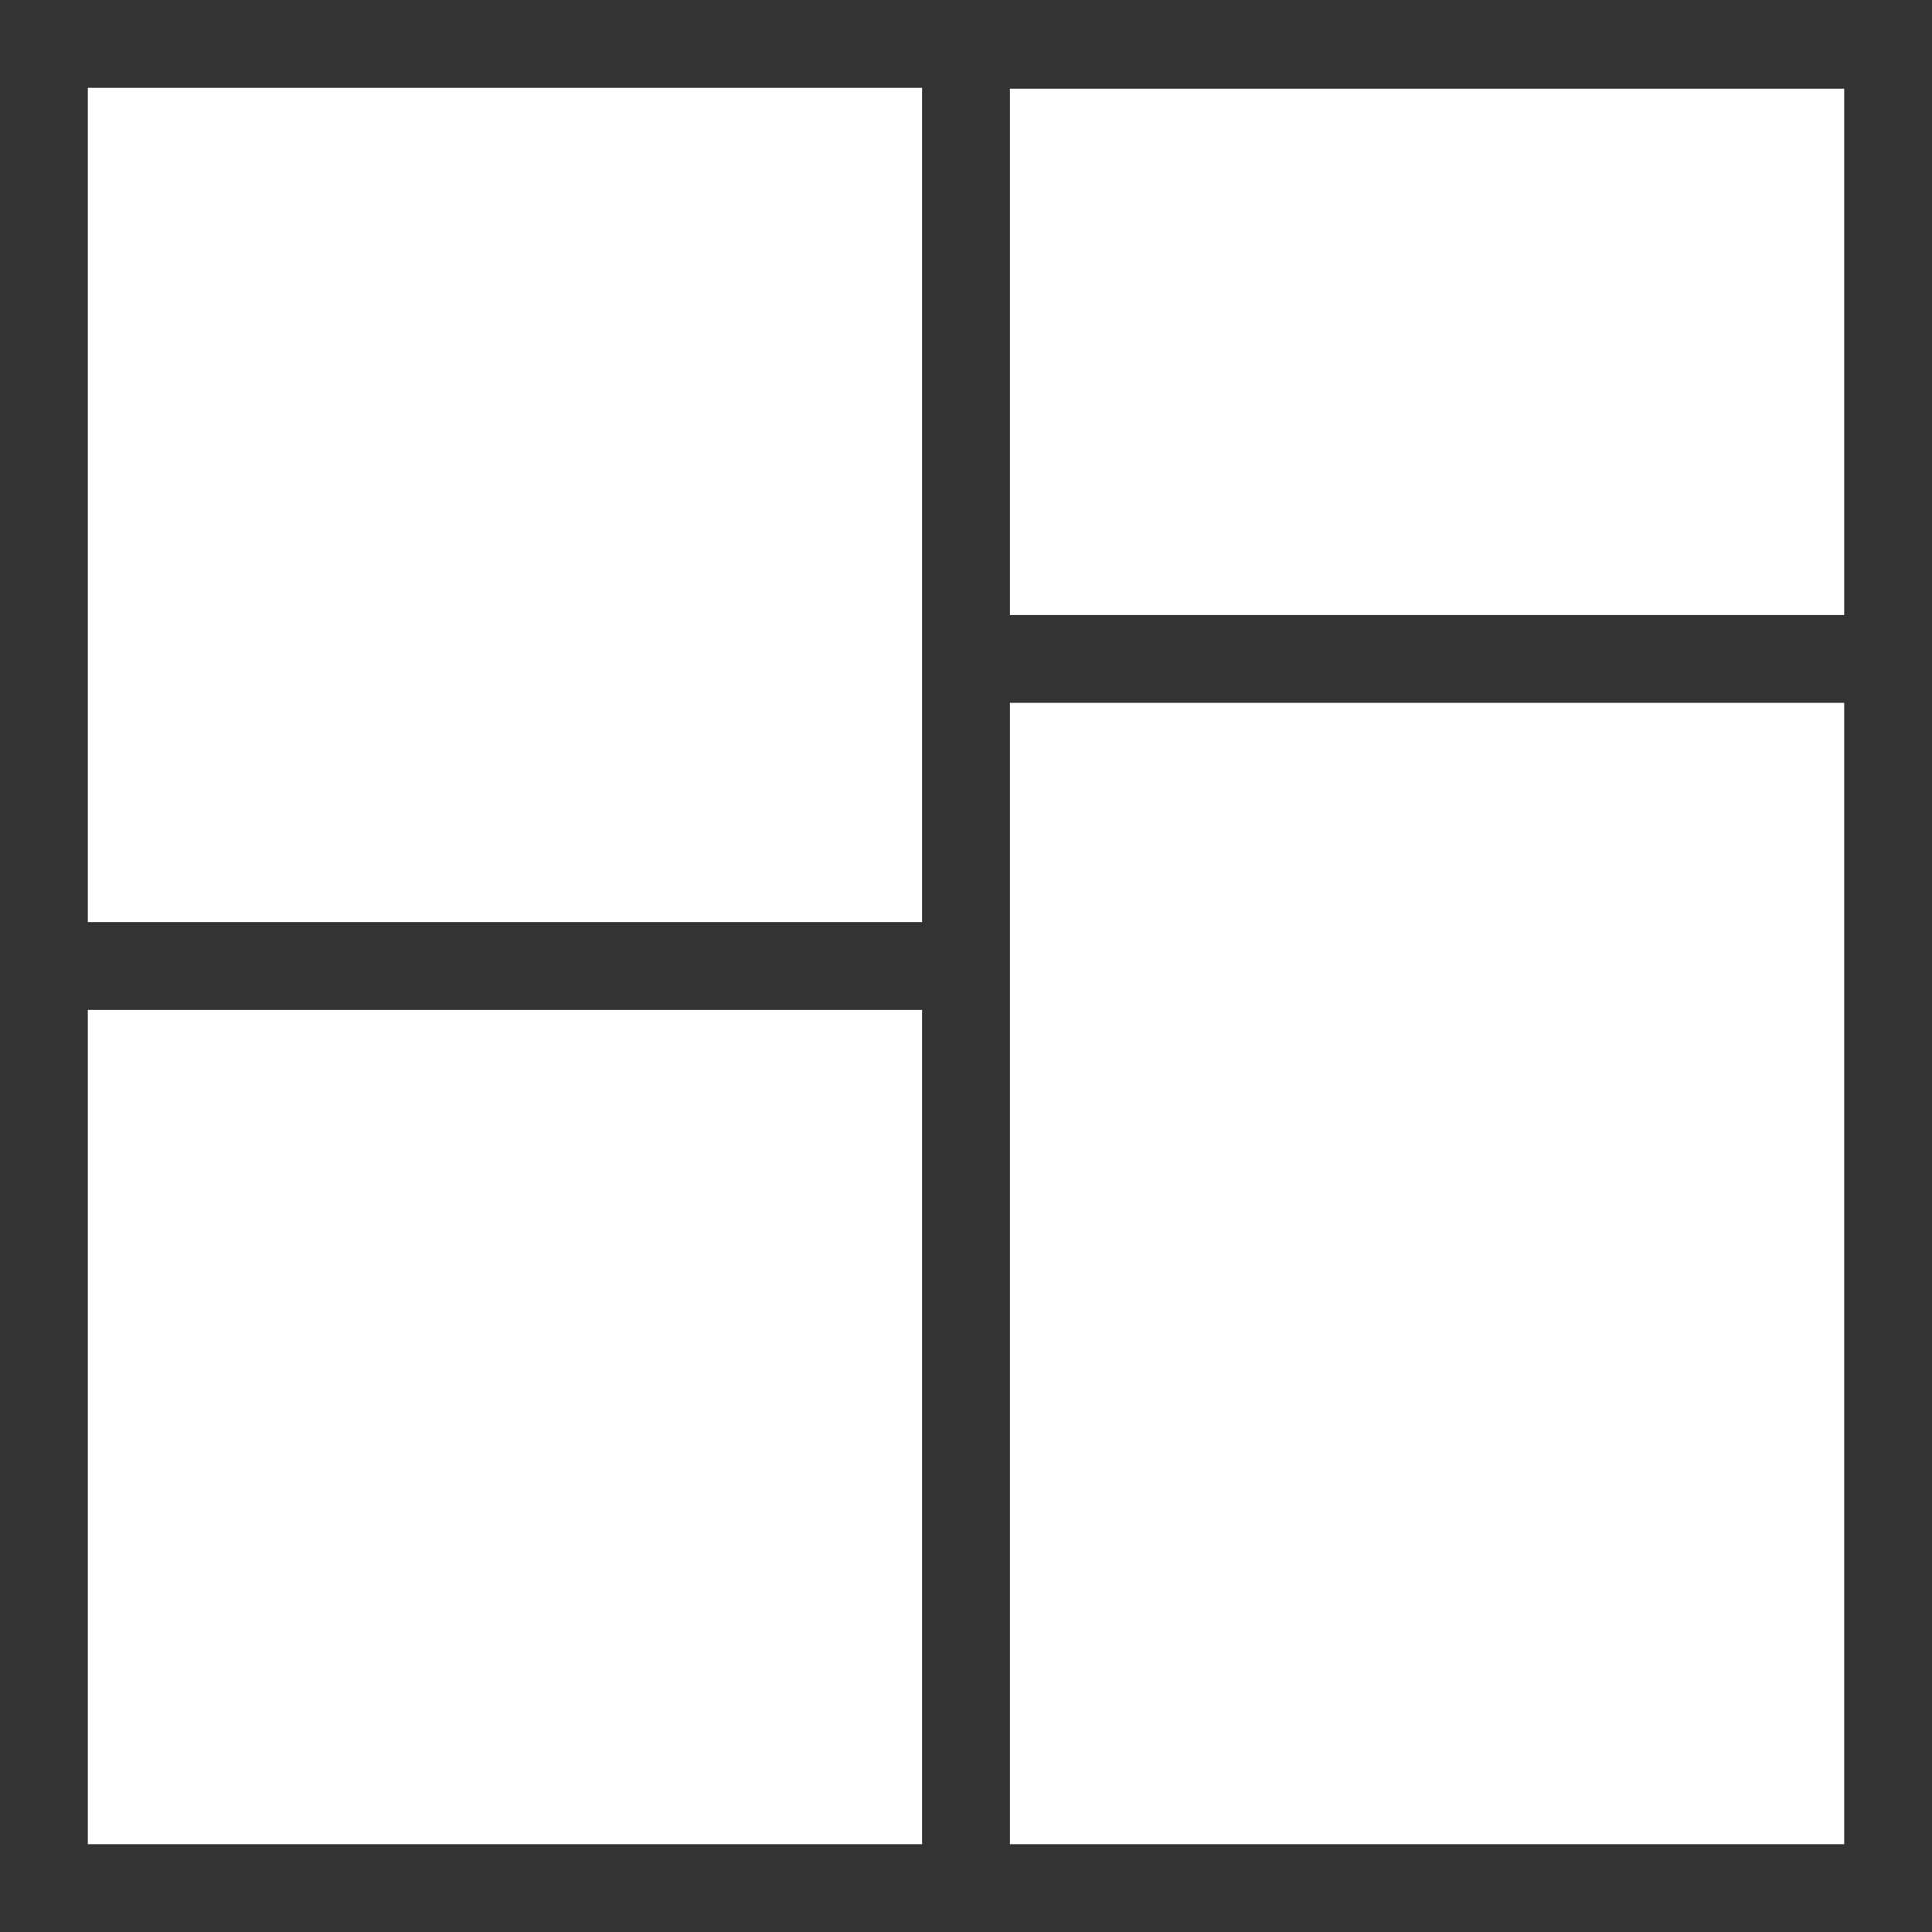 <?xml version="1.0" encoding="UTF-8" standalone="no"?>
<!-- Created with Inkscape (http://www.inkscape.org/) -->

<svg
   xmlns:dc="http://purl.org/dc/elements/1.1/"
   xmlns:cc="http://creativecommons.org/ns#"
   xmlns:rdf="http://www.w3.org/1999/02/22-rdf-syntax-ns#"
   xmlns:svg="http://www.w3.org/2000/svg"
   xmlns="http://www.w3.org/2000/svg"
   xmlns:sodipodi="http://sodipodi.sourceforge.net/DTD/sodipodi-0.dtd"
   xmlns:inkscape="http://www.inkscape.org/namespaces/inkscape"
   width="74.507mm"
   height="74.507mm"
   viewBox="0 0 264 264"
   id="svg2"
   version="1.1"
   inkscape:version="0.91 r13725"
   sodipodi:docname="dashboardsvg.svg">
  <defs
     id="defs4" />
  <sodipodi:namedview
     id="base"
     pagecolor="#ffffff"
     bordercolor="#666666"
     borderopacity="1.0"
     inkscape:pageopacity="0.0"
     inkscape:pageshadow="2"
     inkscape:zoom="1.001426"
     inkscape:cx="183.39179"
     inkscape:cy="25.483642"
     inkscape:document-units="px"
     inkscape:current-layer="layer1"
     showgrid="false"
     showguides="false"
     inkscape:window-width="968"
     inkscape:window-height="1155"
     inkscape:window-x="509"
     inkscape:window-y="0"
     inkscape:window-maximized="0"
     fit-margin-top="0"
     fit-margin-left="0"
     fit-margin-right="0"
     fit-margin-bottom="0"
     units="px" />
  <g
     inkscape:label="Layer 1"
     inkscape:groupmode="layer"
     id="layer1"
     transform="translate(-119.911,-86.619)">
    <path
       style="color:#000000;font-style:normal;font-variant:normal;font-weight:normal;font-stretch:normal;font-size:medium;line-height:normal;font-family:sans-serif;text-indent:0;text-align:start;text-decoration:none;text-decoration-line:none;text-decoration-style:solid;text-decoration-color:#000000;letter-spacing:normal;word-spacing:normal;text-transform:none;direction:ltr;block-progression:tb;writing-mode:lr-tb;baseline-shift:baseline;text-anchor:start;white-space:normal;clip-rule:nonzero;display:inline;overflow:visible;visibility:visible;opacity:1;isolation:auto;mix-blend-mode:normal;color-interpolation:sRGB;color-interpolation-filters:linearRGB;solid-color:#000000;solid-opacity:1;fill:#333333;fill-opacity:1;fill-rule:nonzero;stroke:none;stroke-width:12;stroke-linecap:butt;stroke-linejoin:miter;stroke-miterlimit:4;stroke-dasharray:none;stroke-dashoffset:0;stroke-opacity:1;color-rendering:auto;image-rendering:auto;shape-rendering:auto;text-rendering:auto;enable-background:accumulate"
       d="M 0 0 L 0 6 L 0 264 L 264 264 L 264 0 L 0 0 z M 12 12 L 126 12 L 126 126 L 12 126 L 12 12 z M 138 12.121 L 252 12.121 L 252 84.041 L 138 84.041 L 138 12.121 z M 138 96.041 L 252 96.041 L 252 252 L 138 252 L 138 96.041 z M 12 138 L 126 138 L 126 252 L 12 252 L 12 138 z "
       transform="translate(119.911,86.619)"
       id="rect4732" />
  </g>
</svg>
